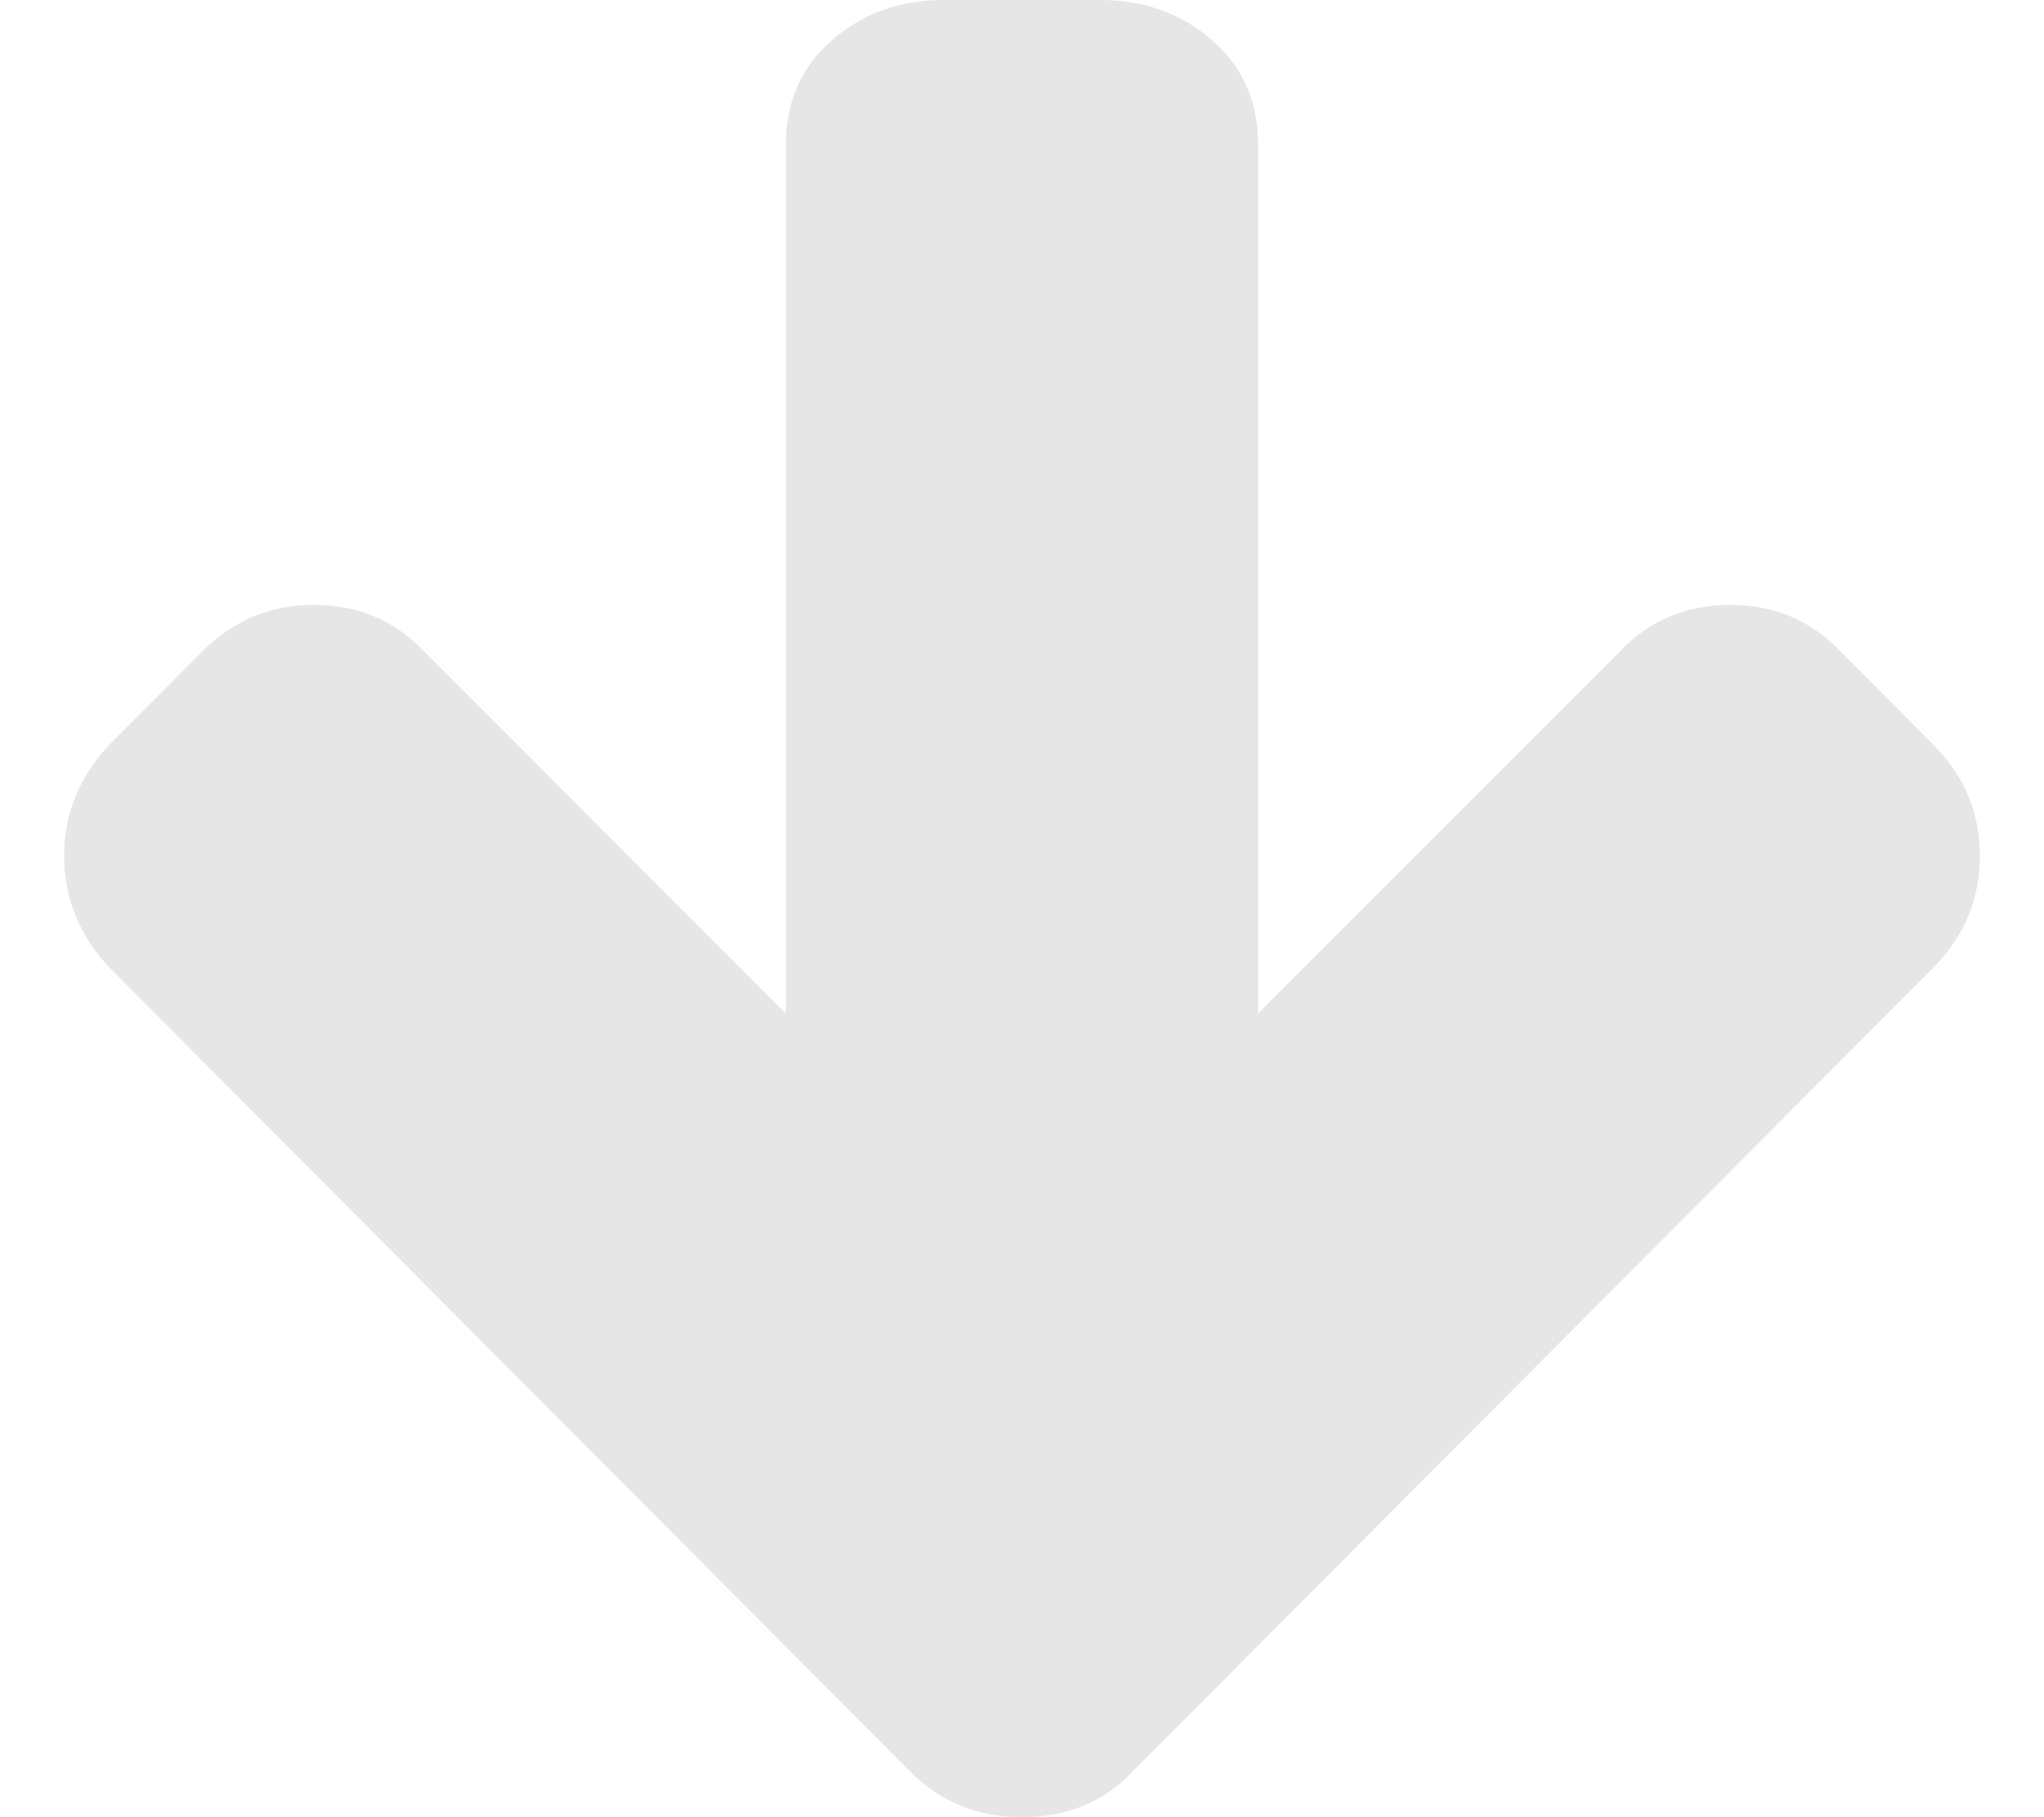 <svg width="18" height="16" viewBox="0 0 18 16" fill="none" xmlns="http://www.w3.org/2000/svg">
<path d="M0.565 7.533C0.565 7.163 0.699 6.837 0.966 6.554L1.778 5.739C2.052 5.464 2.38 5.326 2.763 5.326C3.153 5.326 3.478 5.464 3.738 5.739L6.921 8.924L6.921 1.272C6.921 0.895 7.056 0.589 7.327 0.353C7.598 0.118 7.924 -1.12946e-06 8.307 -1.09601e-06L9.693 -9.74847e-07C10.075 -9.414e-07 10.402 0.118 10.673 0.353C10.944 0.589 11.079 0.895 11.079 1.272L11.079 8.924L14.262 5.739C14.522 5.464 14.847 5.326 15.237 5.326C15.627 5.326 15.951 5.464 16.211 5.739L17.023 6.554C17.298 6.83 17.435 7.156 17.435 7.533C17.435 7.917 17.298 8.246 17.023 8.522L9.974 15.598C9.722 15.866 9.397 16 9 16C8.61 16 8.282 15.866 8.015 15.598L0.966 8.522C0.699 8.239 0.565 7.909 0.565 7.533Z" fill="#E6E6E6"/>
</svg>
